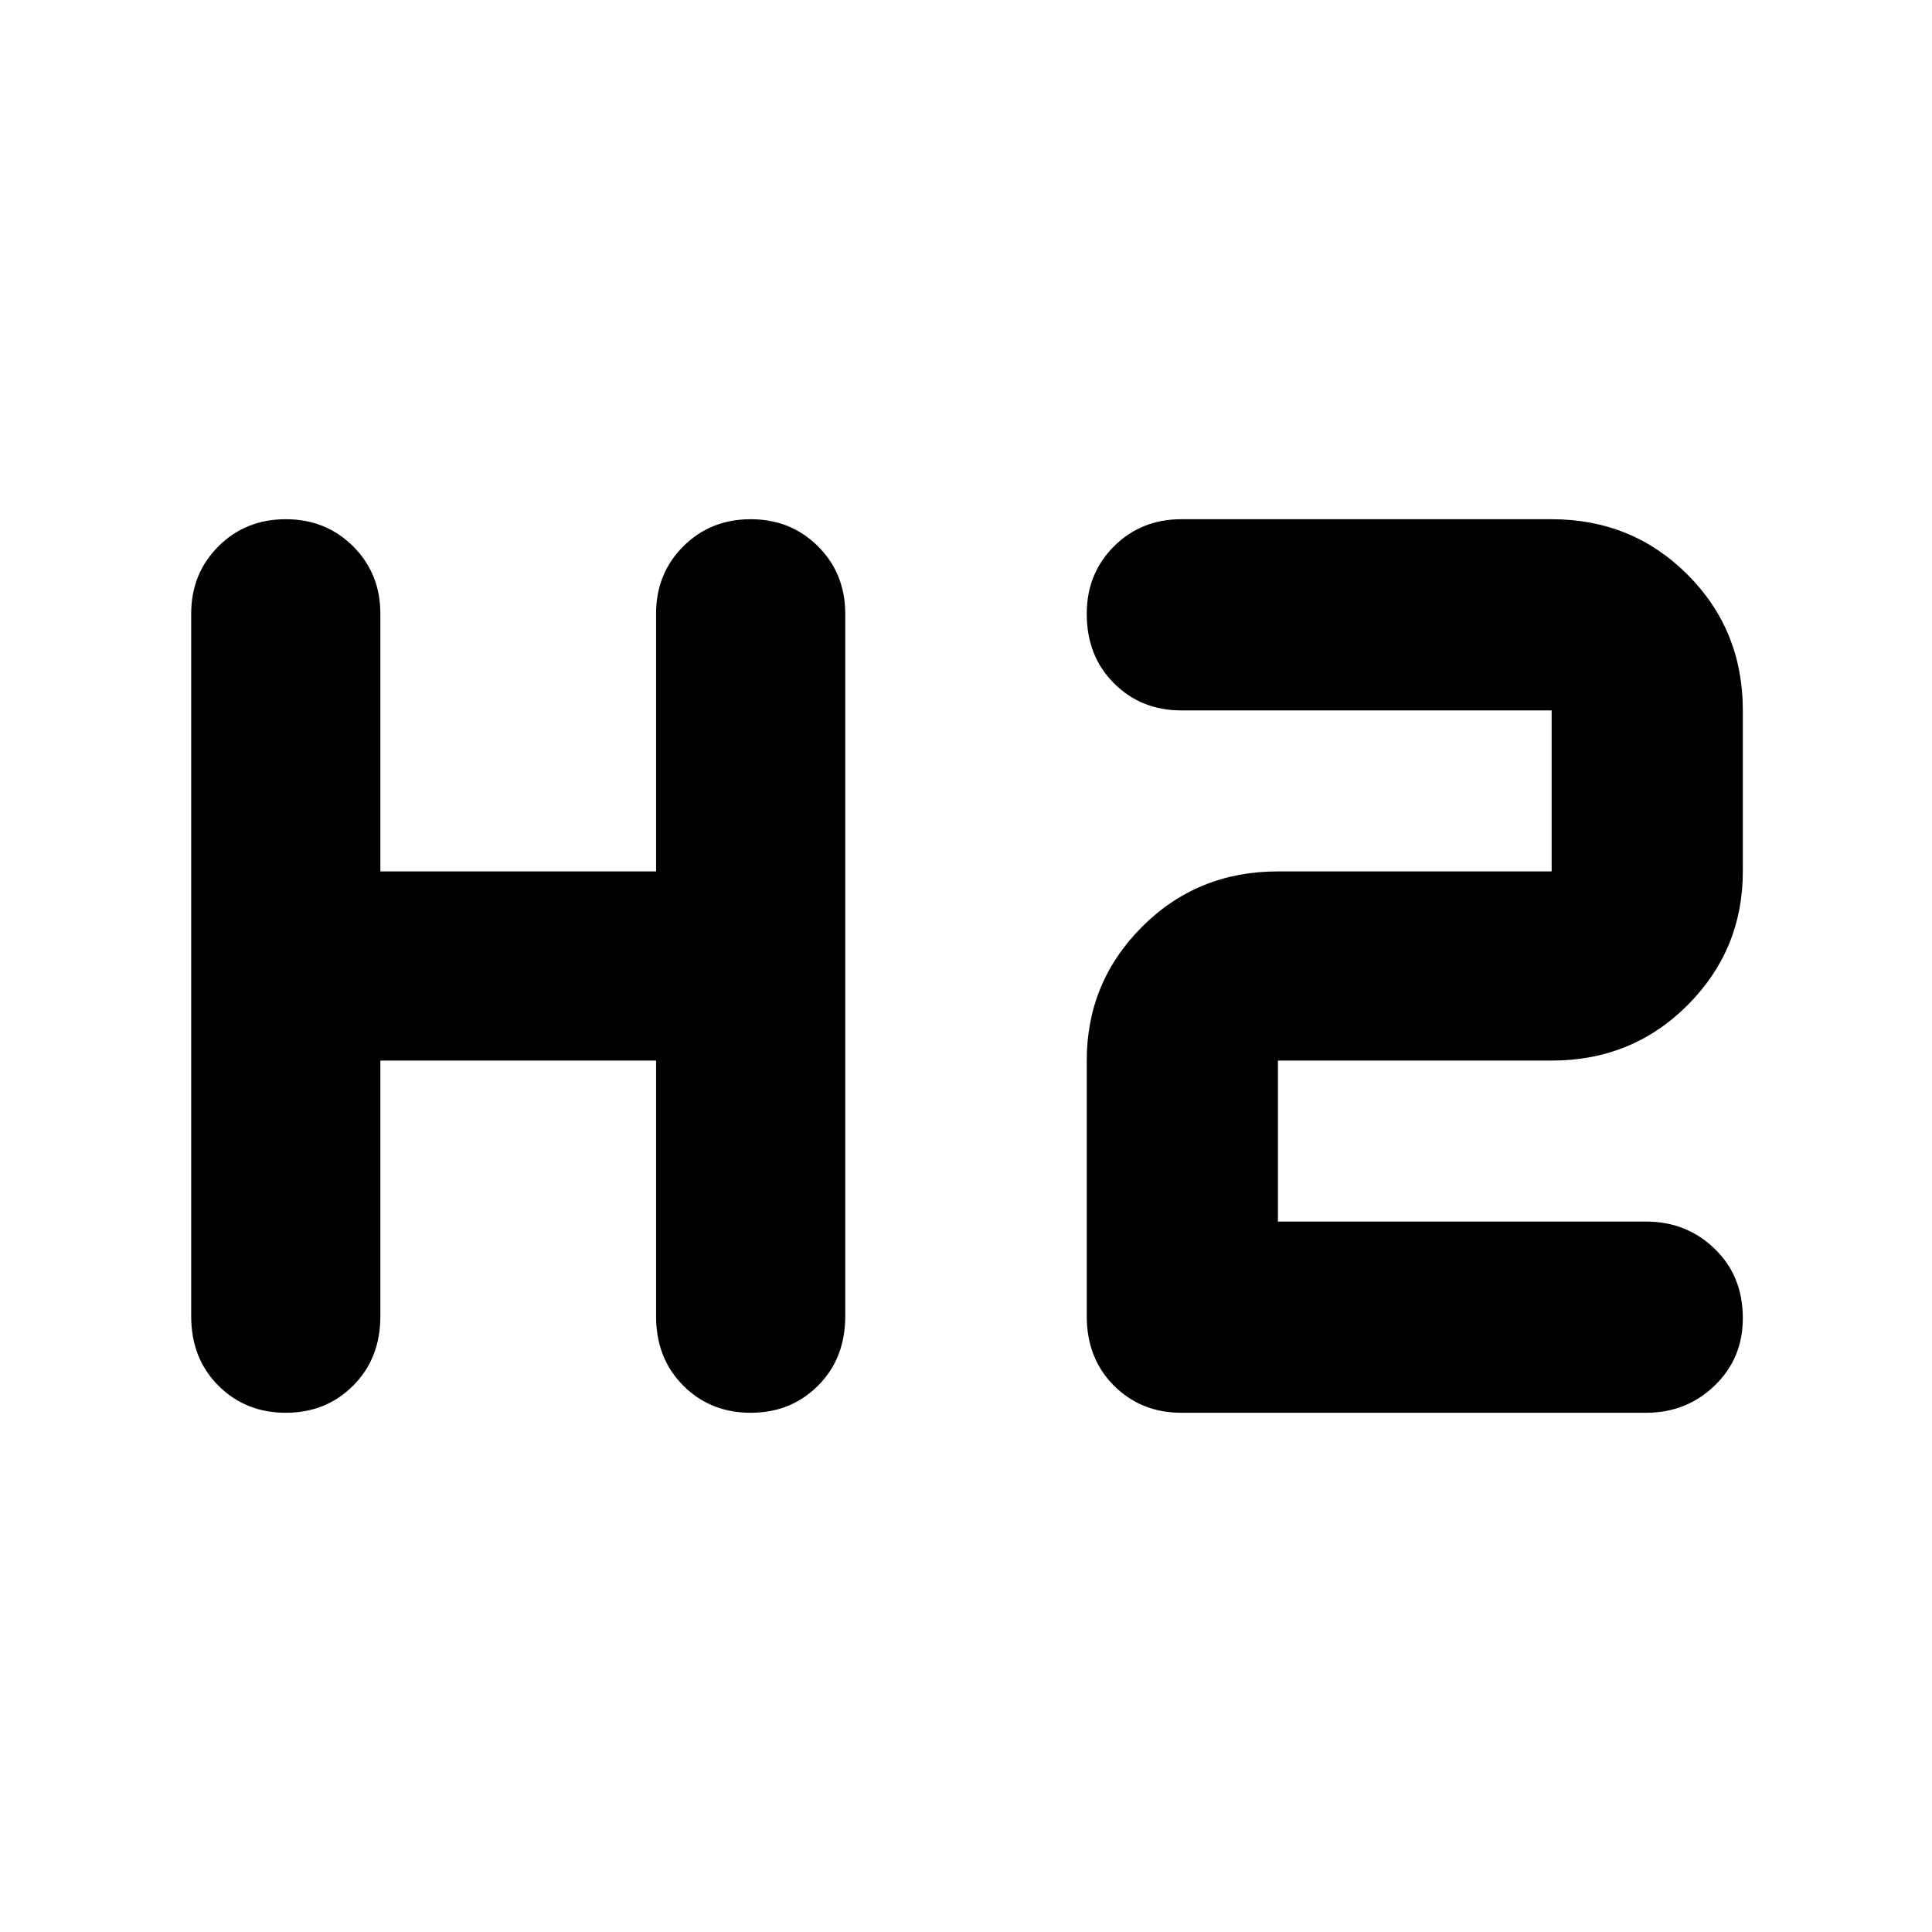 <svg xmlns="http://www.w3.org/2000/svg" width="48" height="48" viewBox="0 0 48 48"><path d="M7.1 35.1q-1 0-1.675-.675T4.75 32.7V15.25q0-1 .675-1.675T7.1 12.9q1 0 1.675.675t.675 1.675v6.4h6.85v-6.4q0-1 .675-1.675t1.675-.675q1 0 1.675.675T21 15.25V32.7q0 1.05-.675 1.725t-1.675.675q-1 0-1.675-.675T16.3 32.7v-6.35H9.45v6.35q0 1.05-.675 1.725T7.1 35.1Zm22.25 0q-1 0-1.675-.675T27 32.7v-6.35q0-1.95 1.375-3.325 1.375-1.375 3.375-1.375h6.8v-4h-9.2q-1 0-1.675-.675T27 15.25q0-1 .675-1.675t1.675-.675h9.2q2 0 3.375 1.375T43.3 17.65v4q0 1.95-1.375 3.325-1.375 1.375-3.375 1.375h-6.8v4h9.15q1 0 1.7.675t.7 1.725q0 1-.7 1.675t-1.7.675Z"/></svg>